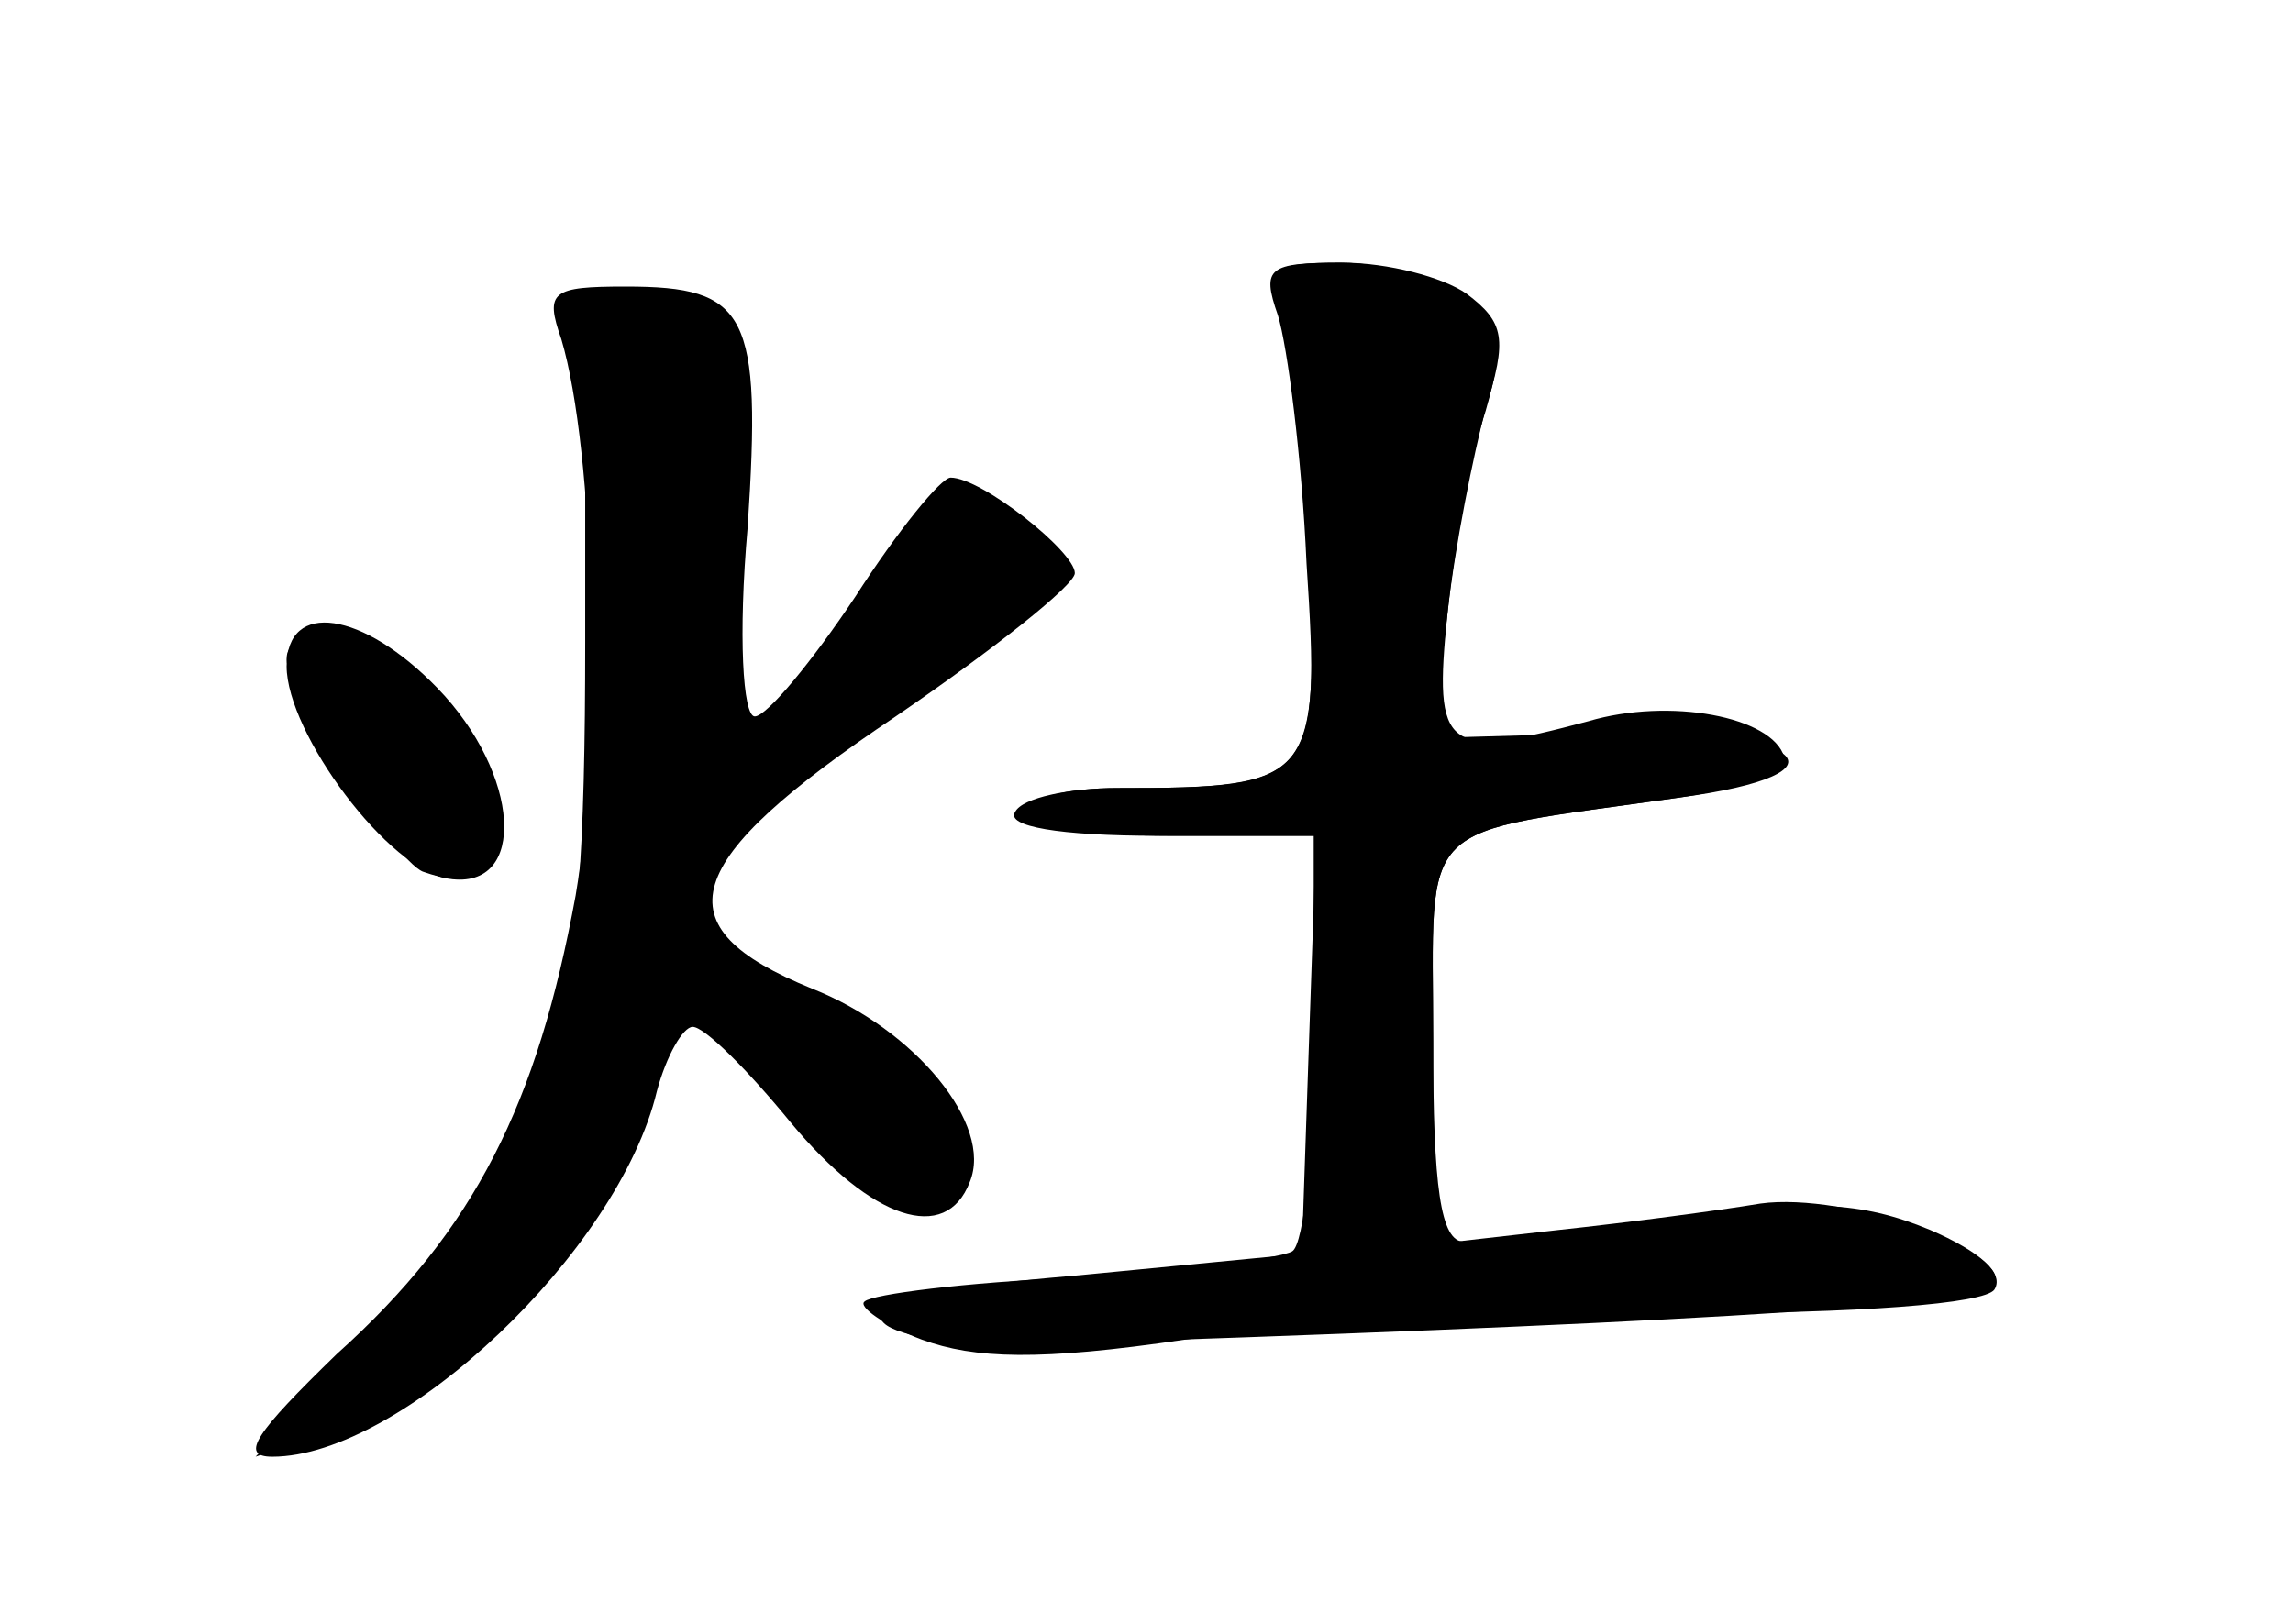 <?xml version="1.0" standalone="no"?>
<!DOCTYPE svg PUBLIC "-//W3C//DTD SVG 20010904//EN"
 "http://www.w3.org/TR/2001/REC-SVG-20010904/DTD/svg10.dtd">
<svg version="1.0" xmlns="http://www.w3.org/2000/svg"
 width="96pt" height="68pt" viewBox="0 0 96 68"
 preserveAspectRatio="xMidYMid meet">
<g transform="translate(0,68) scale(0.1,-0.1)" fill="#000000" stroke="none">
<g id="part-0" class="char-part">
  <path d="M536 553 c4 -10 9 -57 12 -104 4 -97 3 -99 -80 -99 -21 0 -38 -4 -38
-10 0 -6 27 -10 60 -10 l60 0 0 -84 c0 -47 -4 -87 -9 -90 -5 -3 -46 -8 -91
-11 -46 -2 -85 -7 -88 -10 -3 -2 8 -10 24 -16 22 -8 49 -9 110 0 44 6 137 11
206 11 76 0 129 4 133 10 10 16 -62 41 -98 36 -18 -3 -56 -8 -84 -11 l-53 -6
0 85 c0 95 -9 86 103 102 75 10 53 29 -32 27 l-71 -2 6 52 c3 29 10 67 16 85
8 28 7 36 -9 47 -10 8 -33 15 -52 15 -28 0 -32 -3 -25 -17z"/>
  <path d="M235 538 c14 -47 17 -168 6 -233 -16 -87 -42 -140 -100 -192 -34 -33
-41 -43 -27 -43 54 0 145 86 161 153 4 15 11 27 15 27 5 0 23 -18 41 -40 34
-41 65 -51 75 -25 10 24 -23 64 -66 81 -64 26 -56 53 35 114 41 28 75 55 75
60 0 9 -39 40 -52 40 -4 0 -22 -22 -40 -50 -18 -27 -37 -50 -42 -50 -5 0 -7
34 -3 79 6 90 0 101 -51 101 -31 0 -34 -2 -27 -22z"/>
  <path d="M120 401 c0 -28 43 -86 68 -89 33 -5 30 44 -5 80 -31 32 -63 37 -63
9z"/>
</g>
<g id="part-1" class="char-part">
  <path d="M245 411 c0 -170 -11 -206 -91 -291 l-47 -50 34 12 c48 17 116 89
129 137 6 23 14 41 17 41 4 0 26 -21 49 -47 33 -37 45 -45 54 -36 24 23 3 58
-50 83 -76 35 -69 56 41 131 62 42 66 48 47 67 -23 23 -43 11 -78 -43 -19 -30
-38 -55 -42 -55 -11 0 -10 99 1 137 10 36 2 47 -39 55 l-25 4 0 -145z"/>
  <path d="M120 404 c0 -15 45 -84 57 -89 39 -14 43 22 7 64 -22 27 -64 43 -64
25z"/>
</g>
<g id="part-2" class="char-part">
  <path d="M535 548 c4 -13 10 -59 12 -104 6 -91 3 -94 -79 -94 -20 0 -40 -4
-43 -10 -4 -6 18 -10 60 -10 l66 0 -3 -87 -3 -88 -93 -9 c-70 -6 -91 -11 -82
-20 6 -6 34 -10 63 -9 250 8 393 16 401 24 6 5 -5 15 -26 24 -29 12 -51 13
-110 5 -40 -5 -79 -10 -85 -10 -10 0 -13 23 -13 84 0 95 -9 86 103 102 28 4
46 11 44 17 -5 17 -48 25 -82 15 -60 -16 -65 -13 -59 45 3 28 11 67 16 86 9
29 8 36 -8 48 -10 7 -33 13 -52 13 -31 0 -34 -2 -27 -22z"/>
</g>
</g>
</svg>